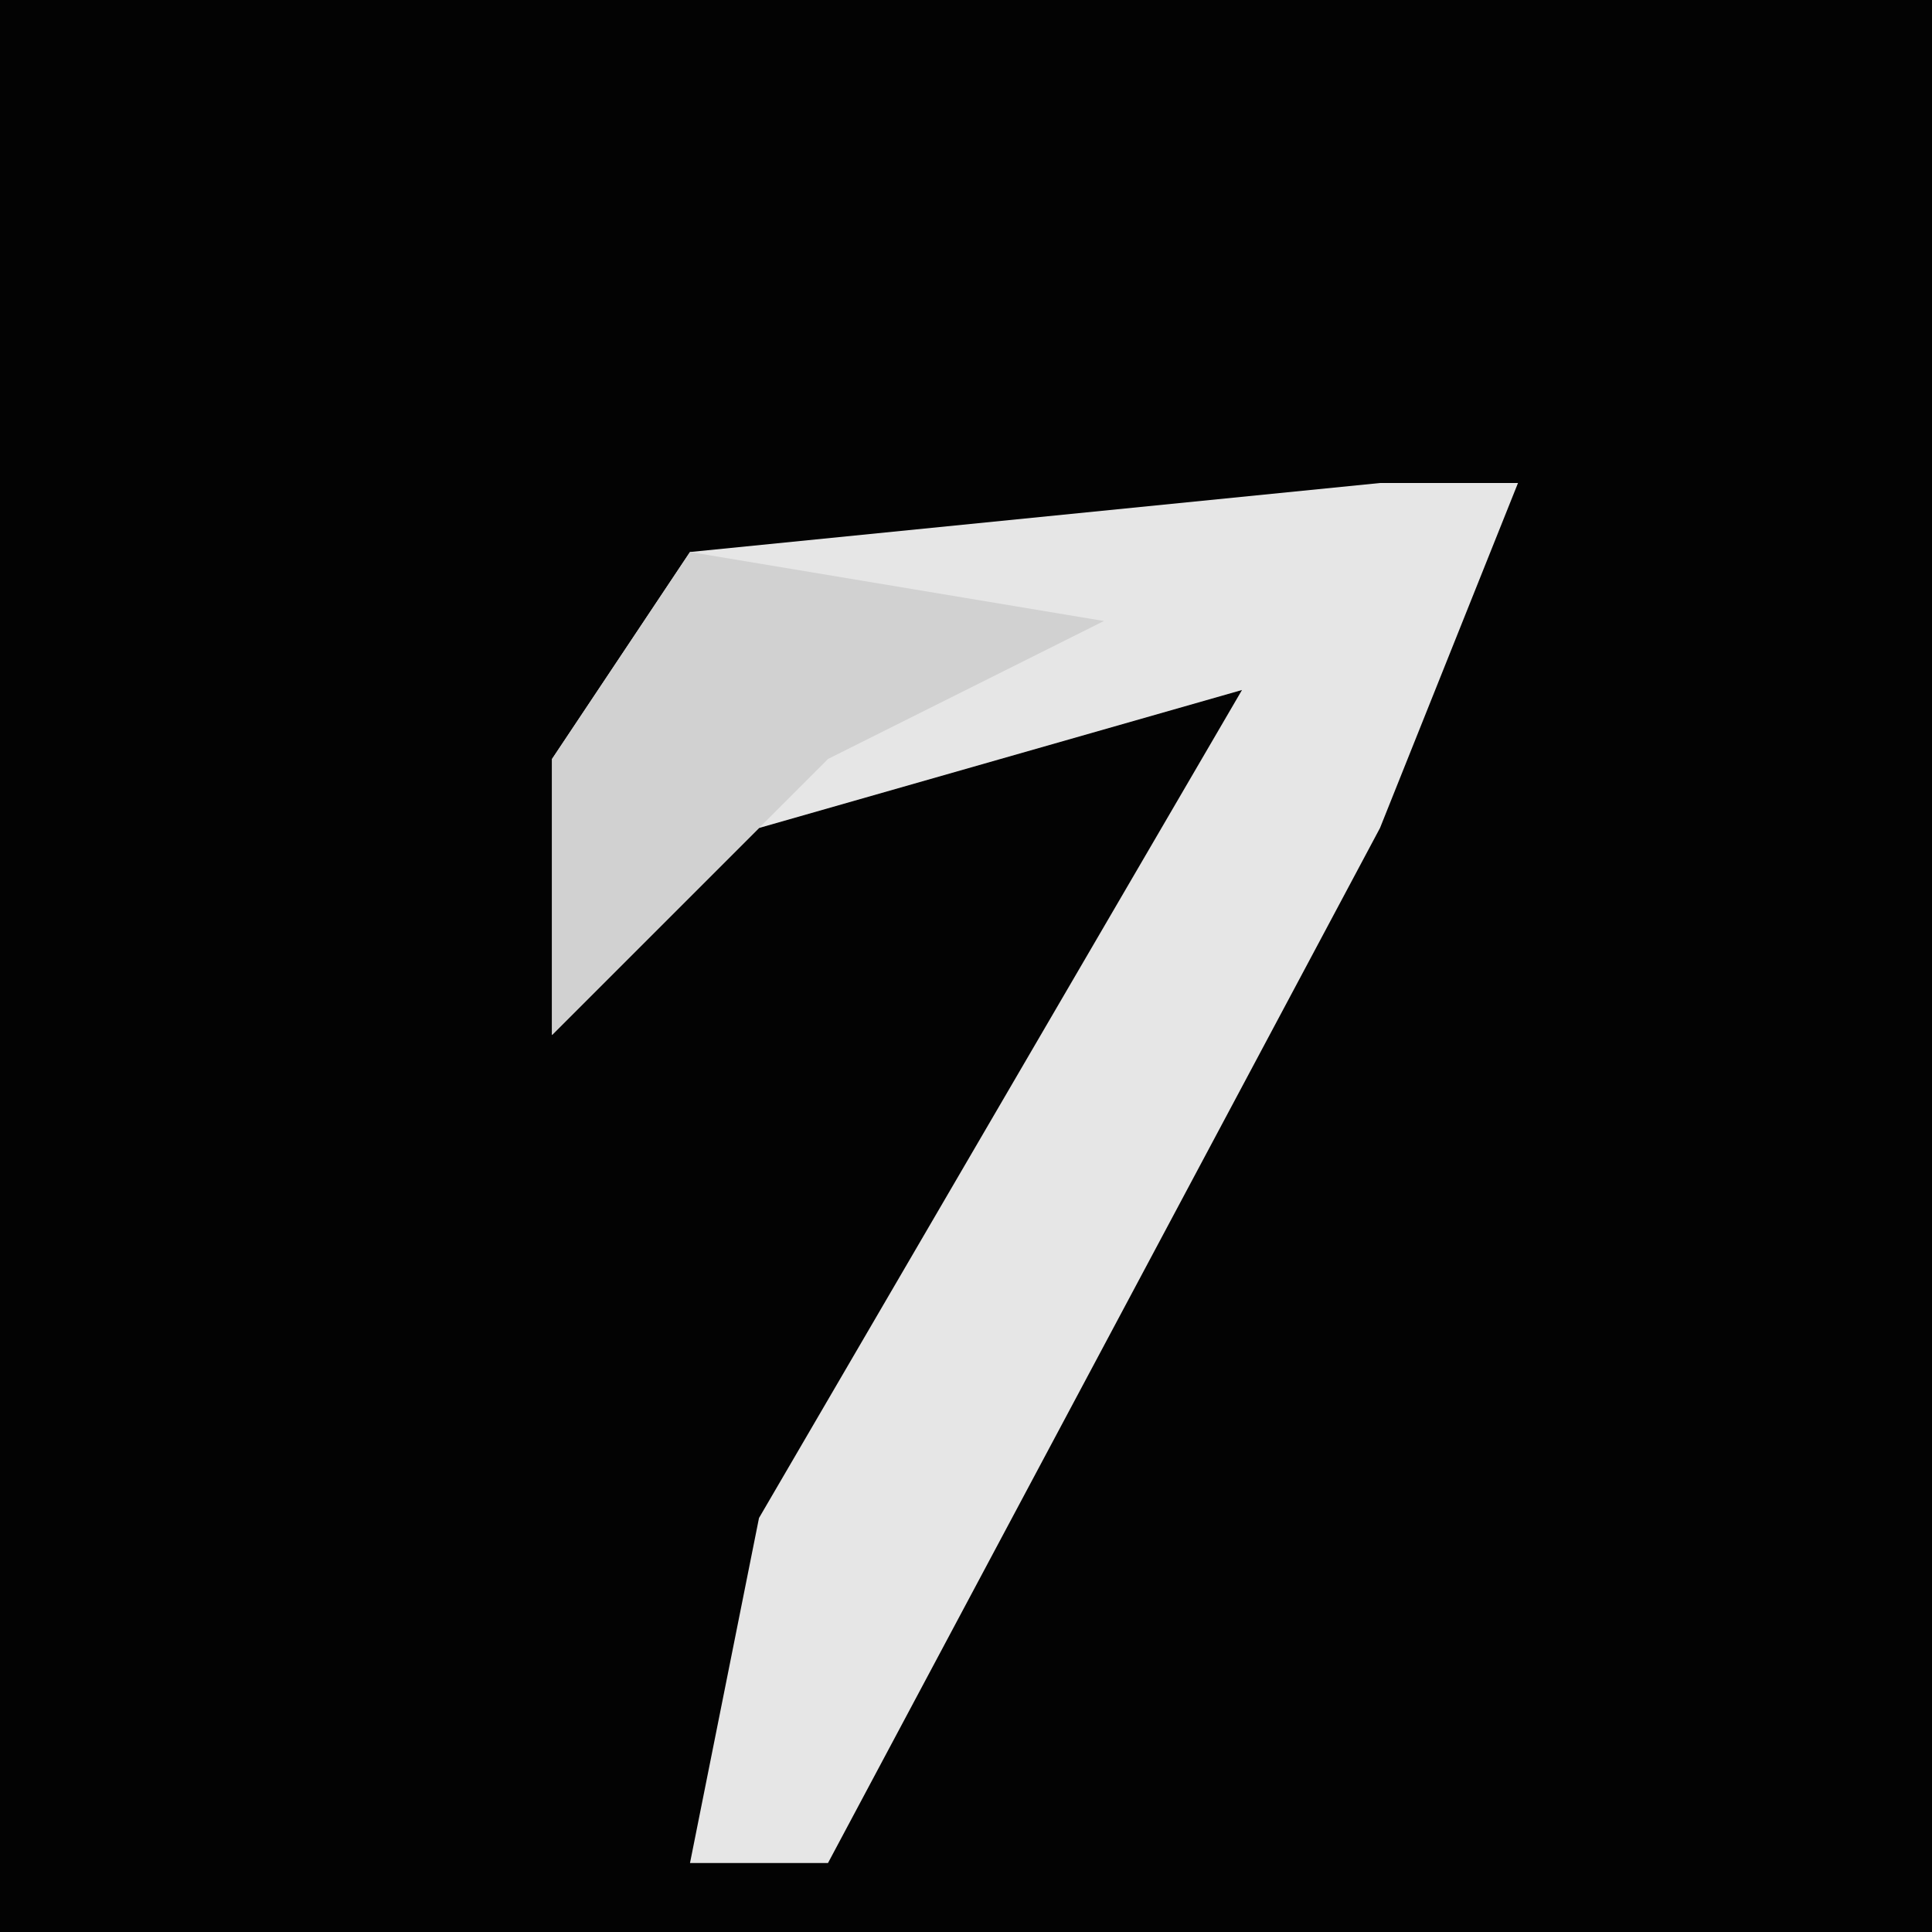 <?xml version="1.0" encoding="UTF-8"?>
<svg version="1.1" xmlns="http://www.w3.org/2000/svg" width="28" height="28">
<path d="M0,0 L28,0 L28,28 L0,28 Z " fill="#030303" transform="translate(0,0)"/>
<path d="M0,0 L2,0 L0,5 L-8,20 L-10,20 L-9,15 L-2,3 L-9,5 L-12,8 L-12,4 L-10,1 Z " fill="#E6E6E6" transform="translate(20,7)"/>
<path d="M0,0 L6,1 L2,3 L-2,7 L-2,3 Z " fill="#D1D1D1" transform="translate(10,8)"/>
</svg>
